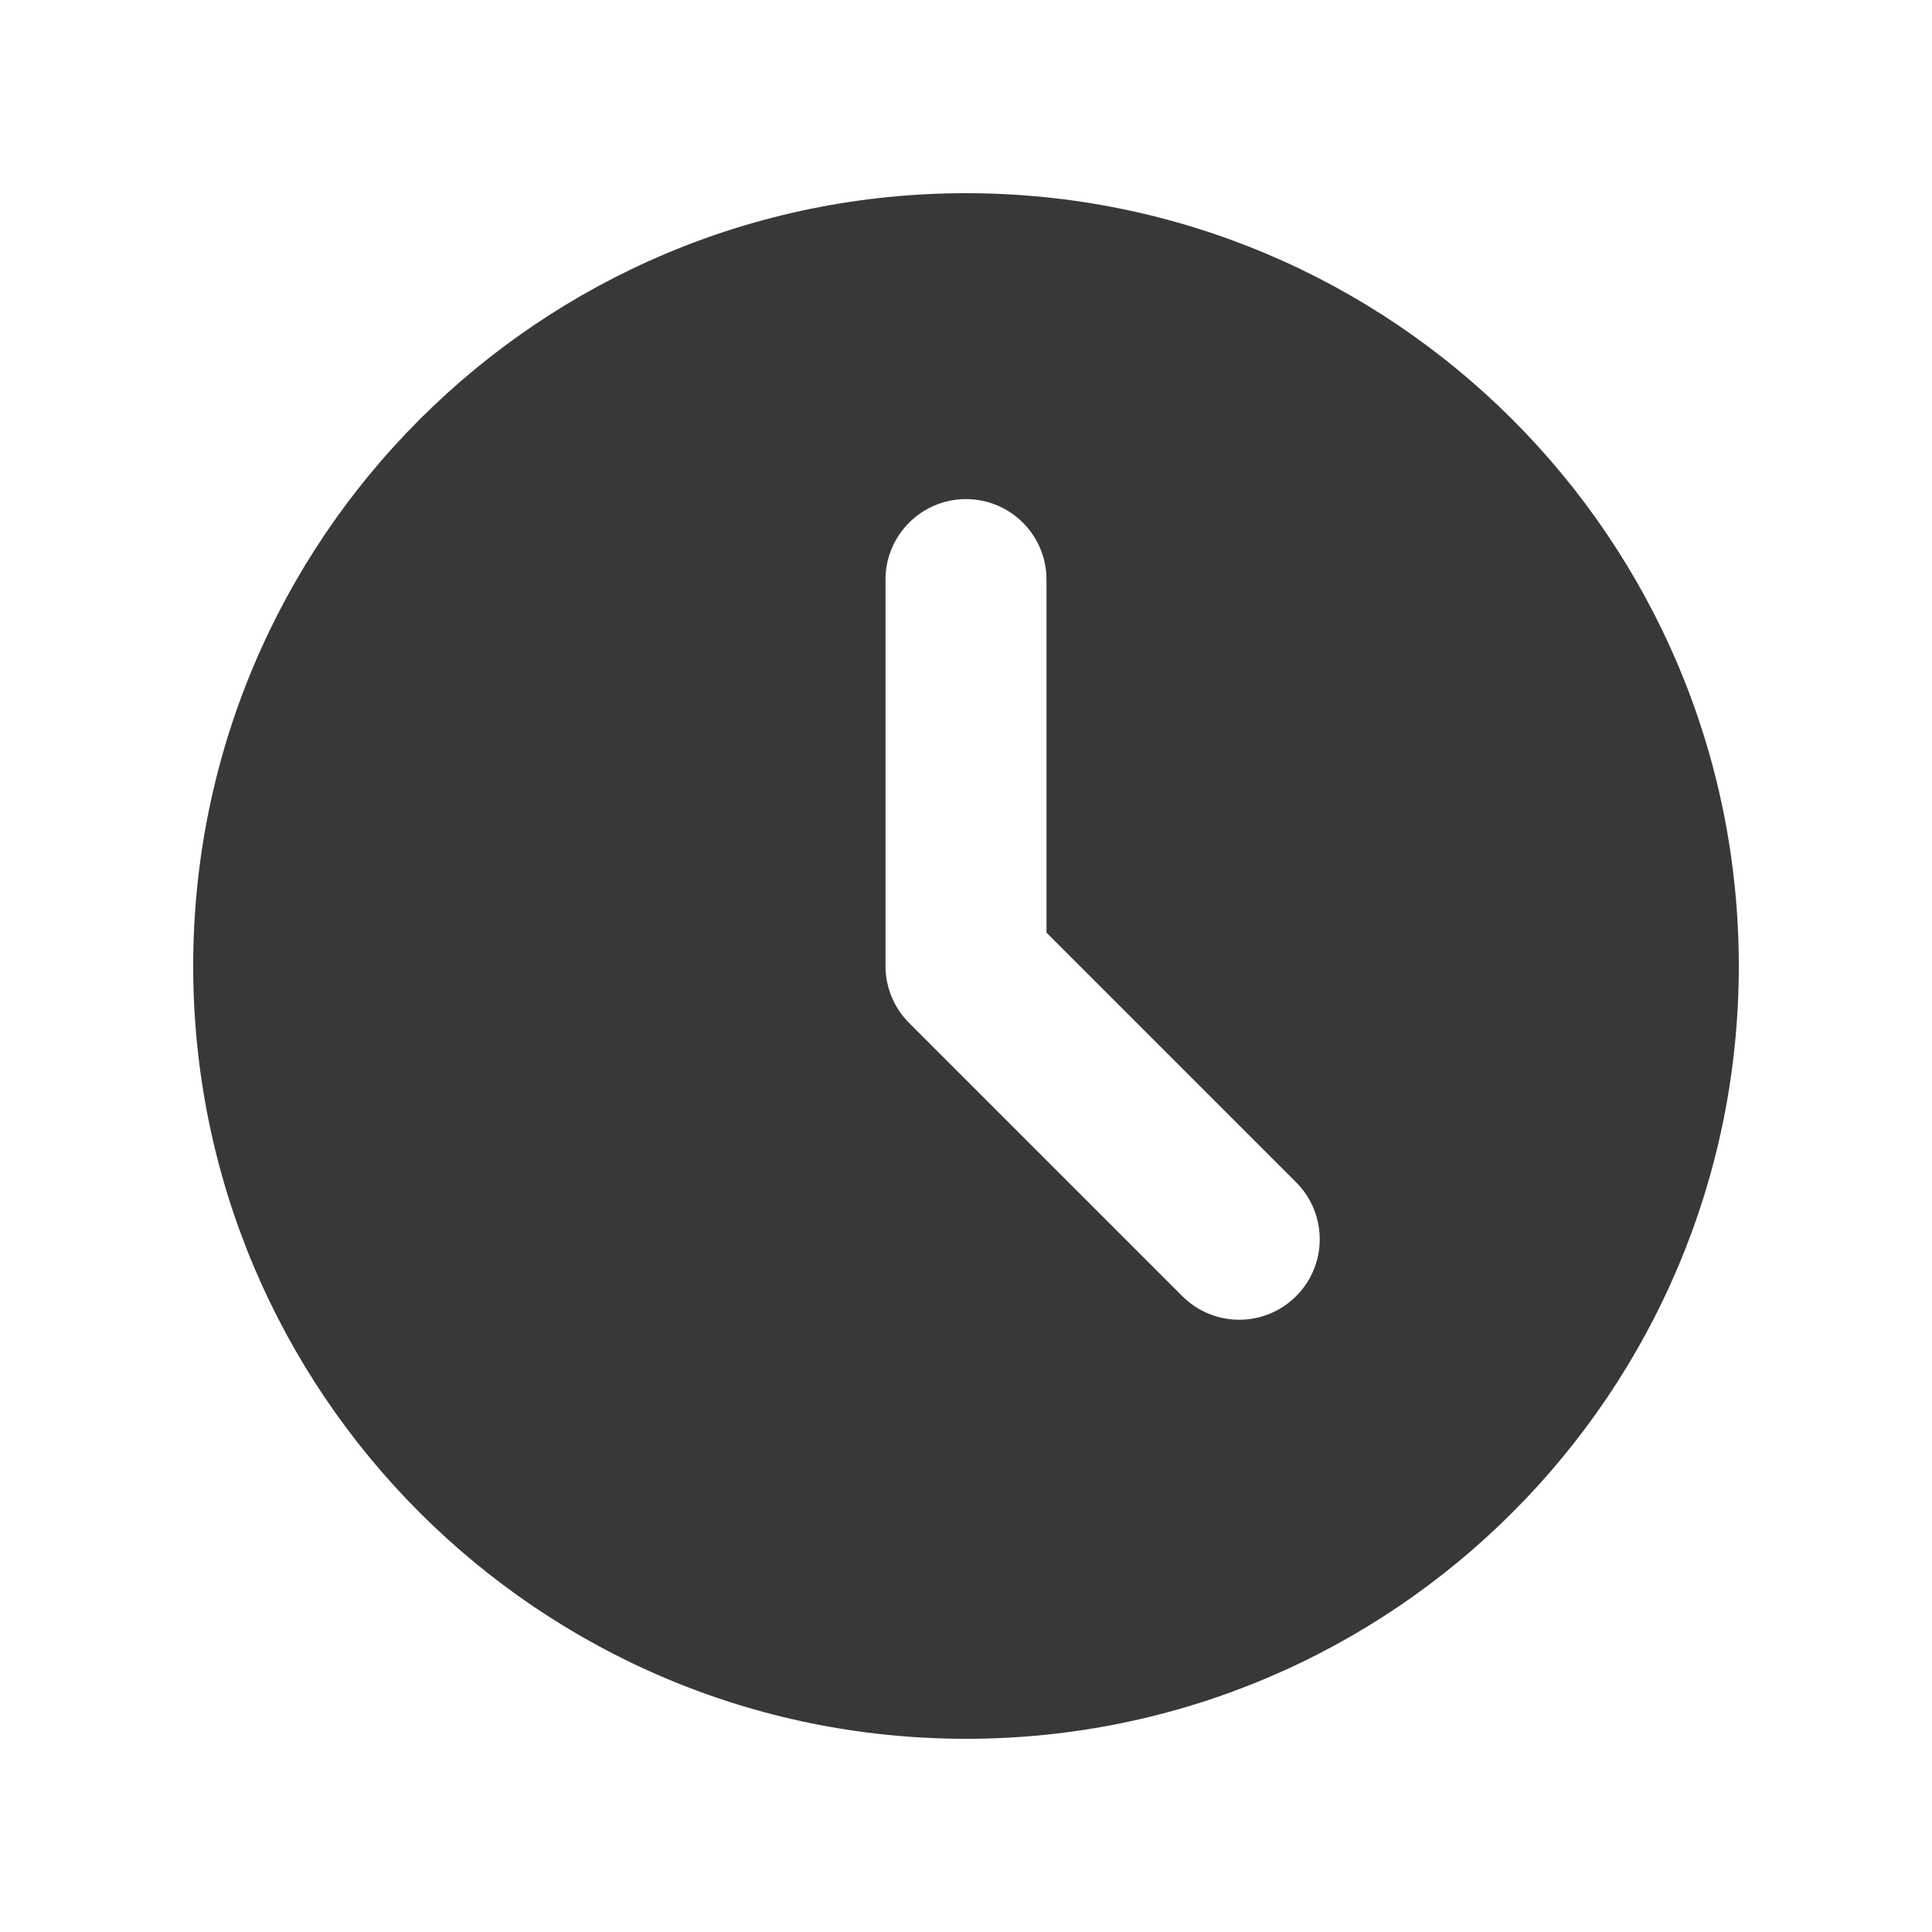 <svg width="24" height="24" viewBox="0 0 24 24" fill="none" xmlns="http://www.w3.org/2000/svg">
<path fill-rule="evenodd" clip-rule="evenodd" d="M12 21.6C17.302 21.6 21.6 17.302 21.6 12C21.6 6.698 17.302 2.4 12 2.4C6.698 2.4 2.4 6.698 2.4 12C2.4 17.302 6.698 21.6 12 21.6ZM13 7.2C13 6.648 12.552 6.2 12 6.2C11.448 6.2 11 6.648 11 7.2V12C11 12.265 11.105 12.52 11.293 12.707L14.687 16.101C15.077 16.492 15.711 16.492 16.101 16.101C16.492 15.711 16.492 15.078 16.101 14.687L13 11.586V7.2Z" fill="#393837"/>
</svg>
